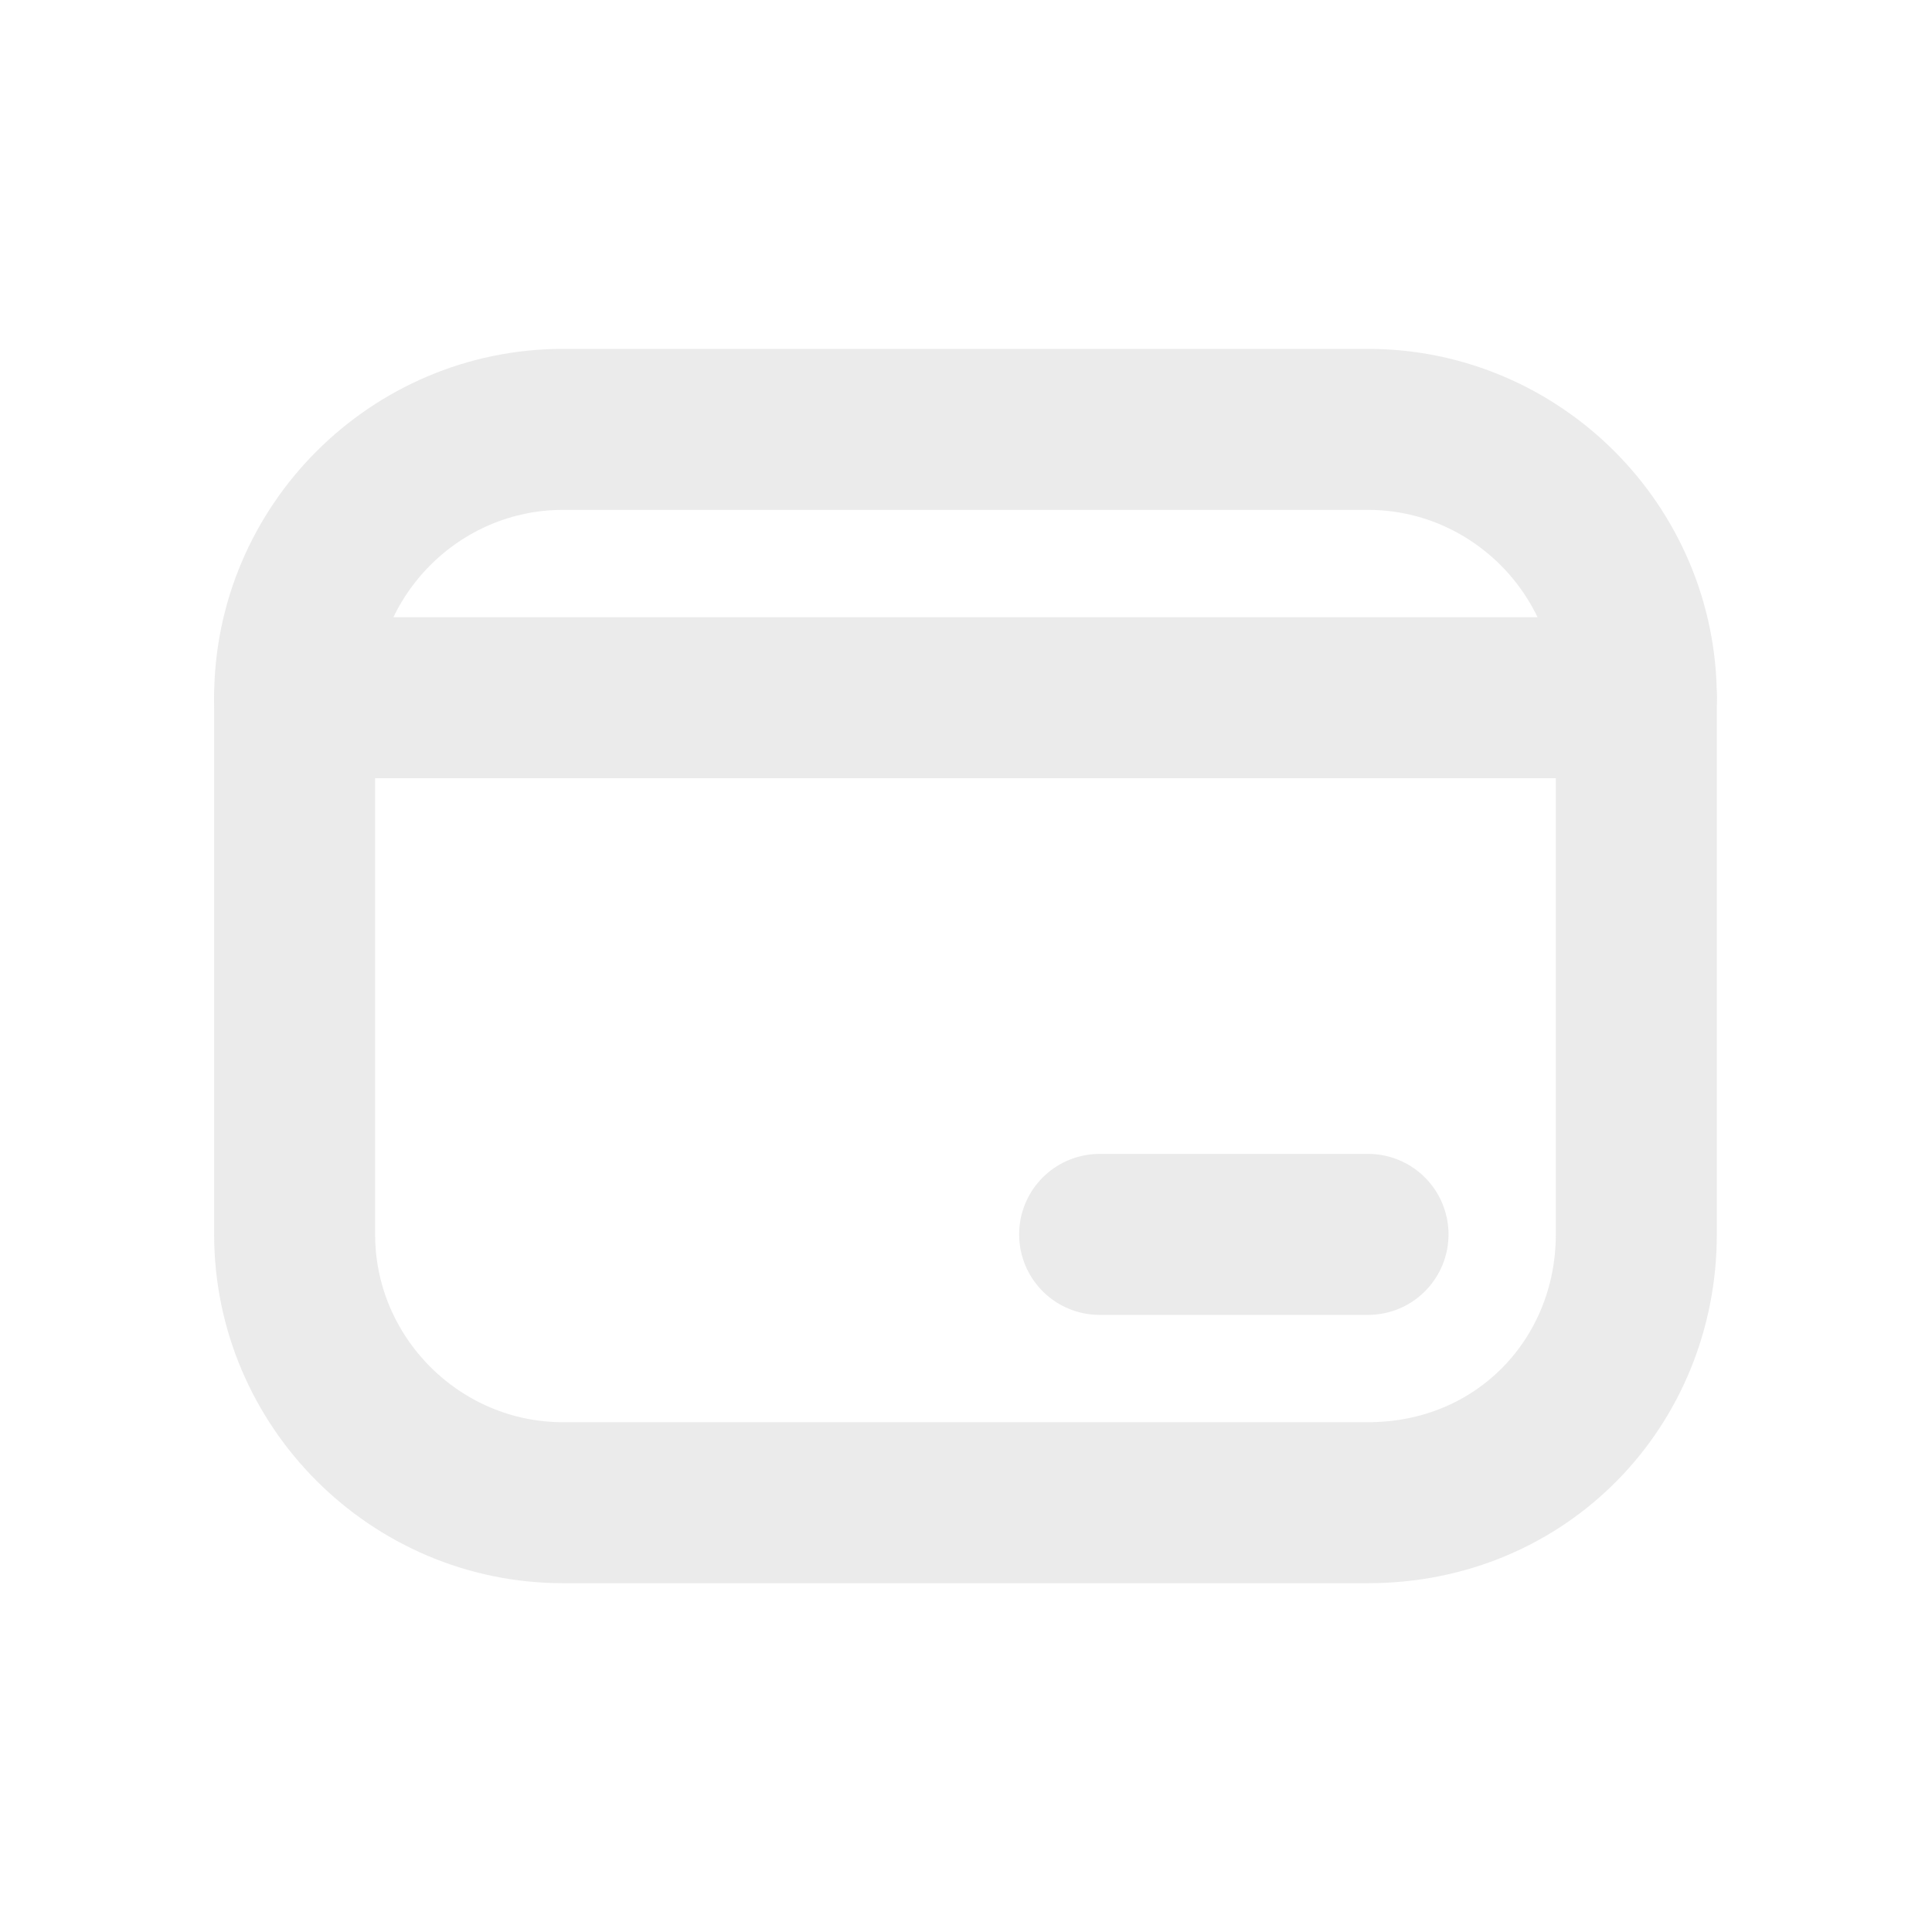 <svg width="24" height="24" viewBox="0 0 24 24" fill="none" xmlns="http://www.w3.org/2000/svg">
<g opacity="0.35">
<path d="M16.994 18.667H6.993C5.16 18.667 3.66 17.167 3.66 15.334V8.667C3.66 6.834 5.16 5.334 6.993 5.334H16.994C18.827 5.334 20.327 6.834 20.327 8.667V15.334C20.327 17.167 18.91 18.667 16.994 18.667Z" stroke="#C6C6C6" stroke-width="2" stroke-miterlimit="10" stroke-linecap="round" stroke-linejoin="round"/>
<path d="M3.66 8.667H20.327" stroke="#C6C6C6" stroke-width="2" stroke-miterlimit="10" stroke-linecap="round" stroke-linejoin="round"/>
<path d="M13.66 15.334H16.994" stroke="#C6C6C6" stroke-width="2" stroke-miterlimit="10" stroke-linecap="round" stroke-linejoin="round"/>
</g>
</svg>
